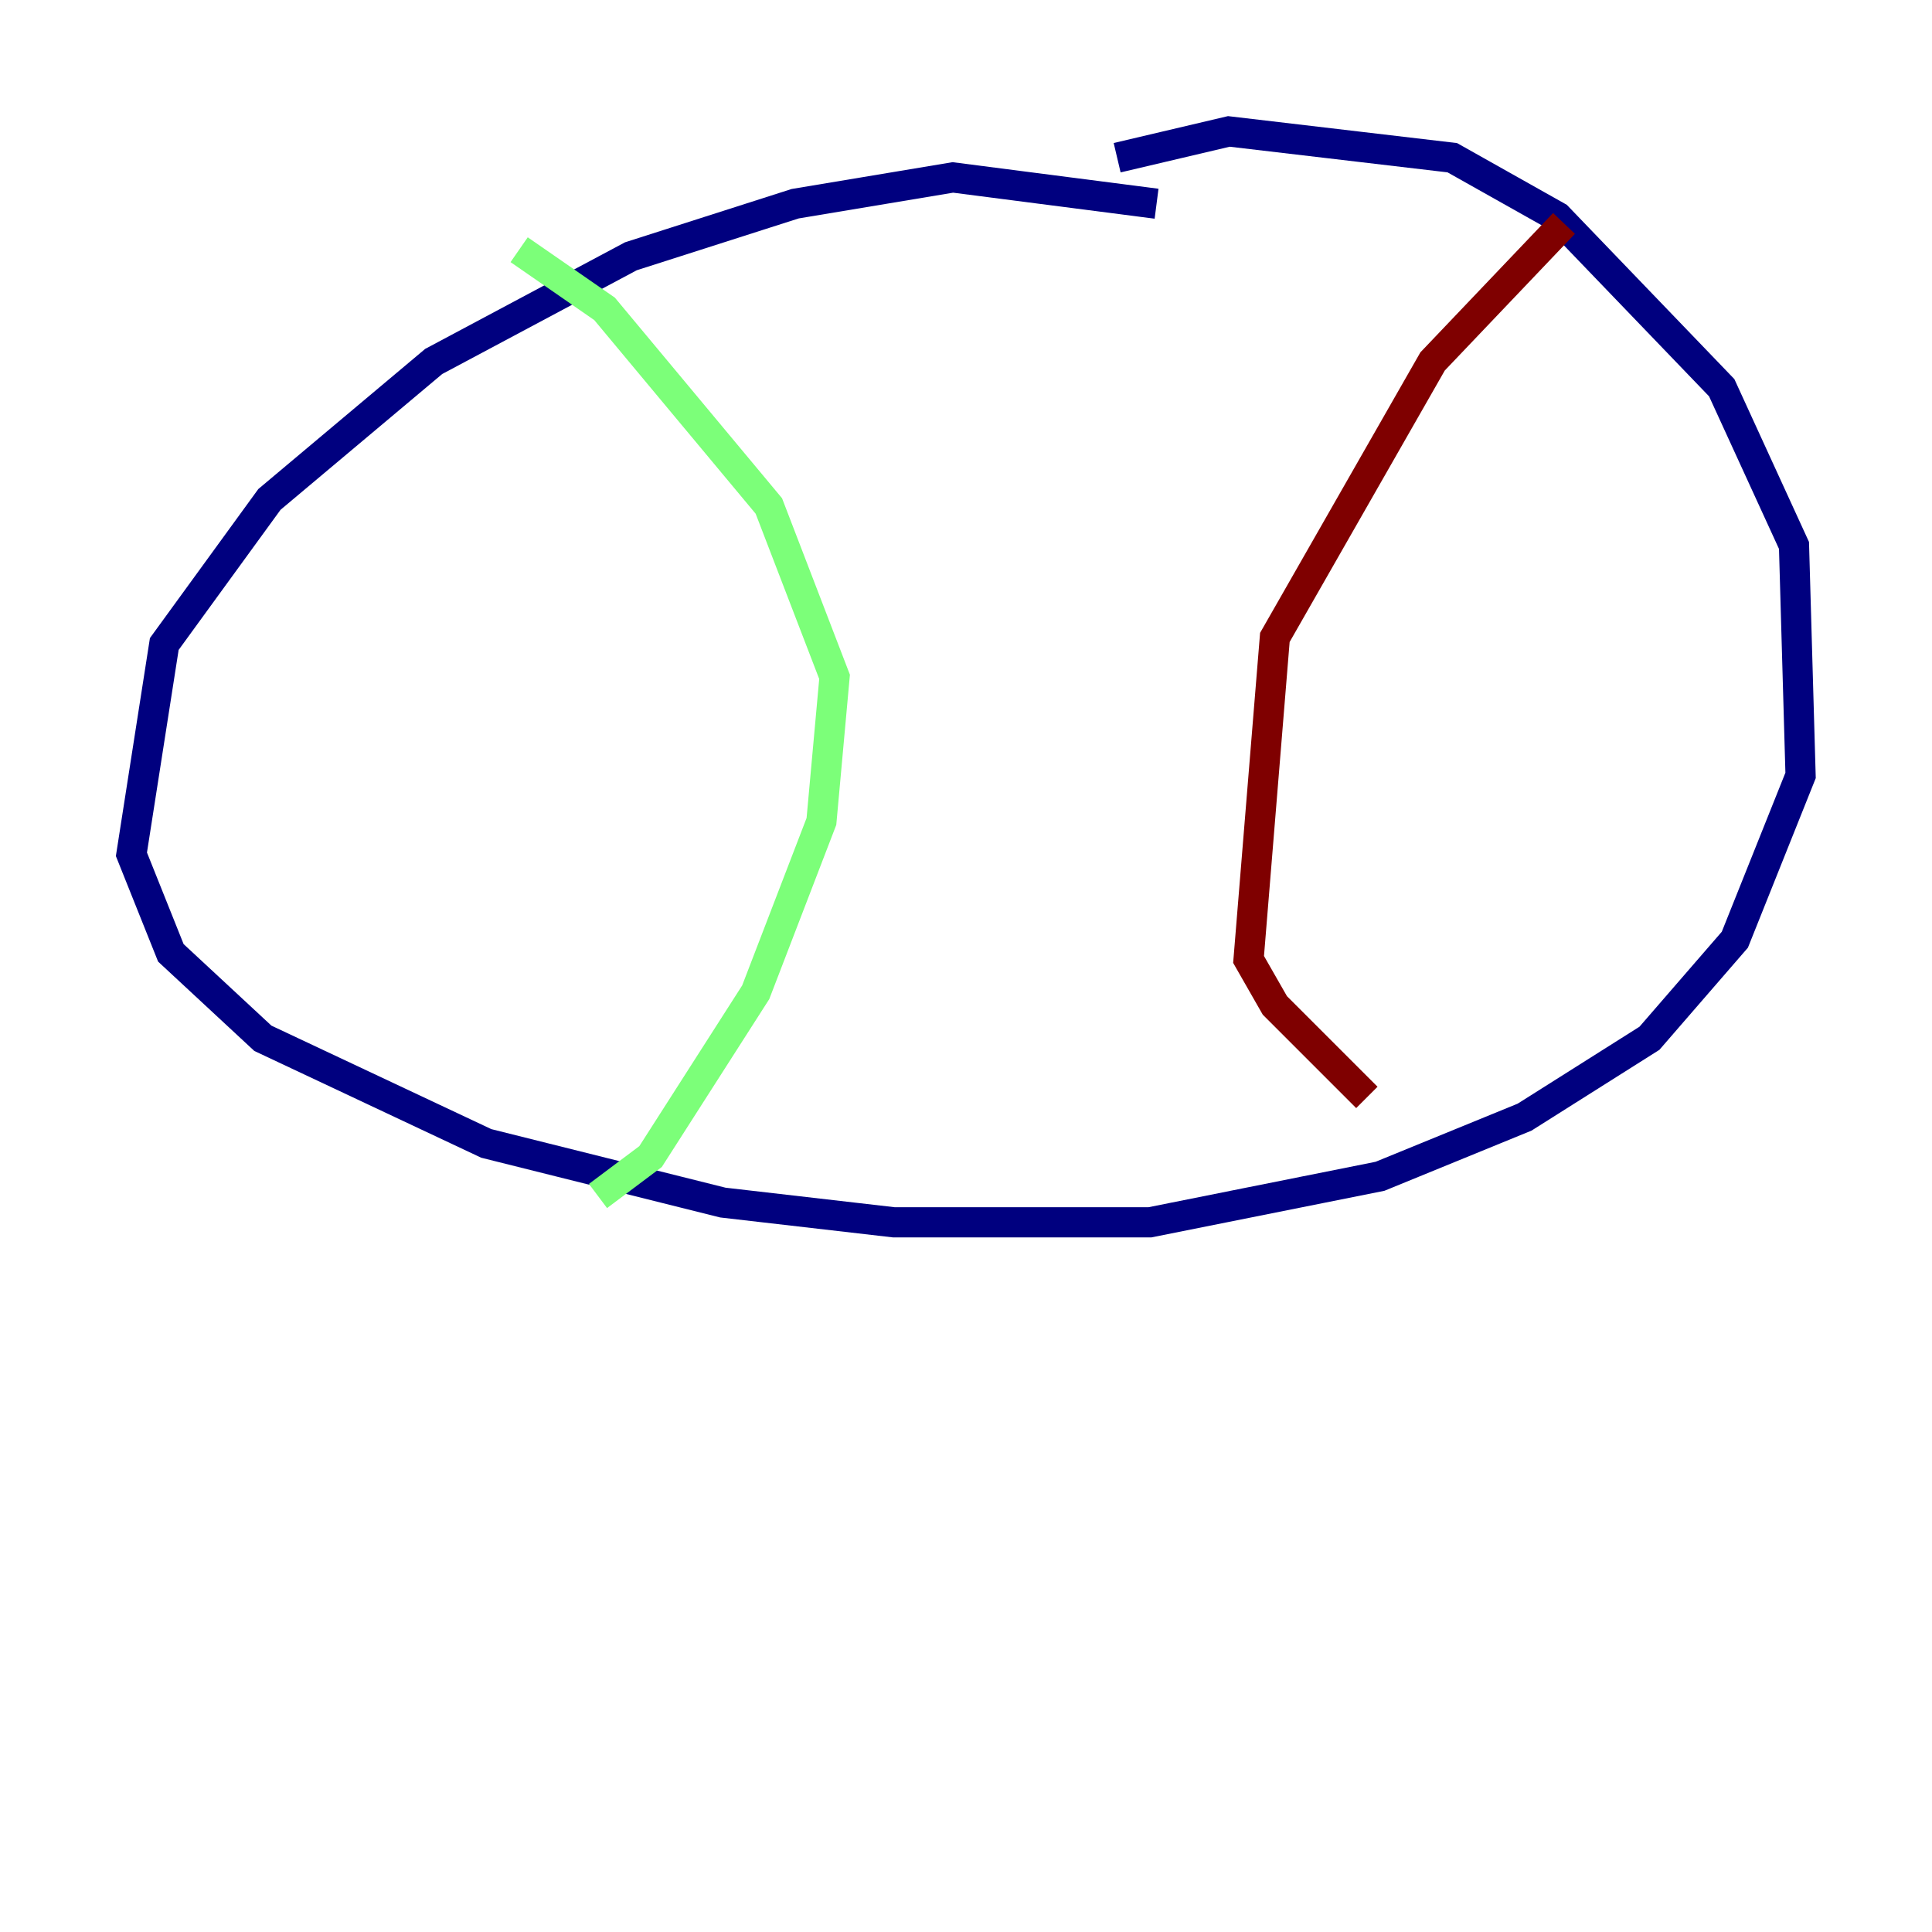 <?xml version="1.0" encoding="utf-8" ?>
<svg baseProfile="tiny" height="128" version="1.2" viewBox="0,0,128,128" width="128" xmlns="http://www.w3.org/2000/svg" xmlns:ev="http://www.w3.org/2001/xml-events" xmlns:xlink="http://www.w3.org/1999/xlink"><defs /><polyline fill="none" points="76.626,13.497 63.129,11.755 52.68,13.497 41.796,16.98 28.735,23.946 17.85,33.088 10.884,42.667 8.707,56.599 11.32,63.129 17.415,68.789 32.218,75.755 47.891,79.674 59.211,80.98 76.191,80.98 91.429,77.932 101.007,74.014 109.279,68.789 114.939,62.258 119.293,51.374 118.857,36.136 114.068,25.687 103.184,14.367 96.218,10.449 81.415,8.707 74.014,10.449" stroke="#00007f" stroke-width="2" /><polyline fill="none" points="34.395,16.544 40.054,20.463 50.939,33.524 55.292,44.843 54.422,54.422 50.068,65.742 43.102,76.626 39.619,79.238" stroke="#7cff79" stroke-width="2" /><polyline fill="none" points="103.619,14.803 94.912,23.946 84.463,42.231 82.721,63.565 84.463,66.612 90.558,72.707" stroke="#7f0000" stroke-width="2" /></svg>